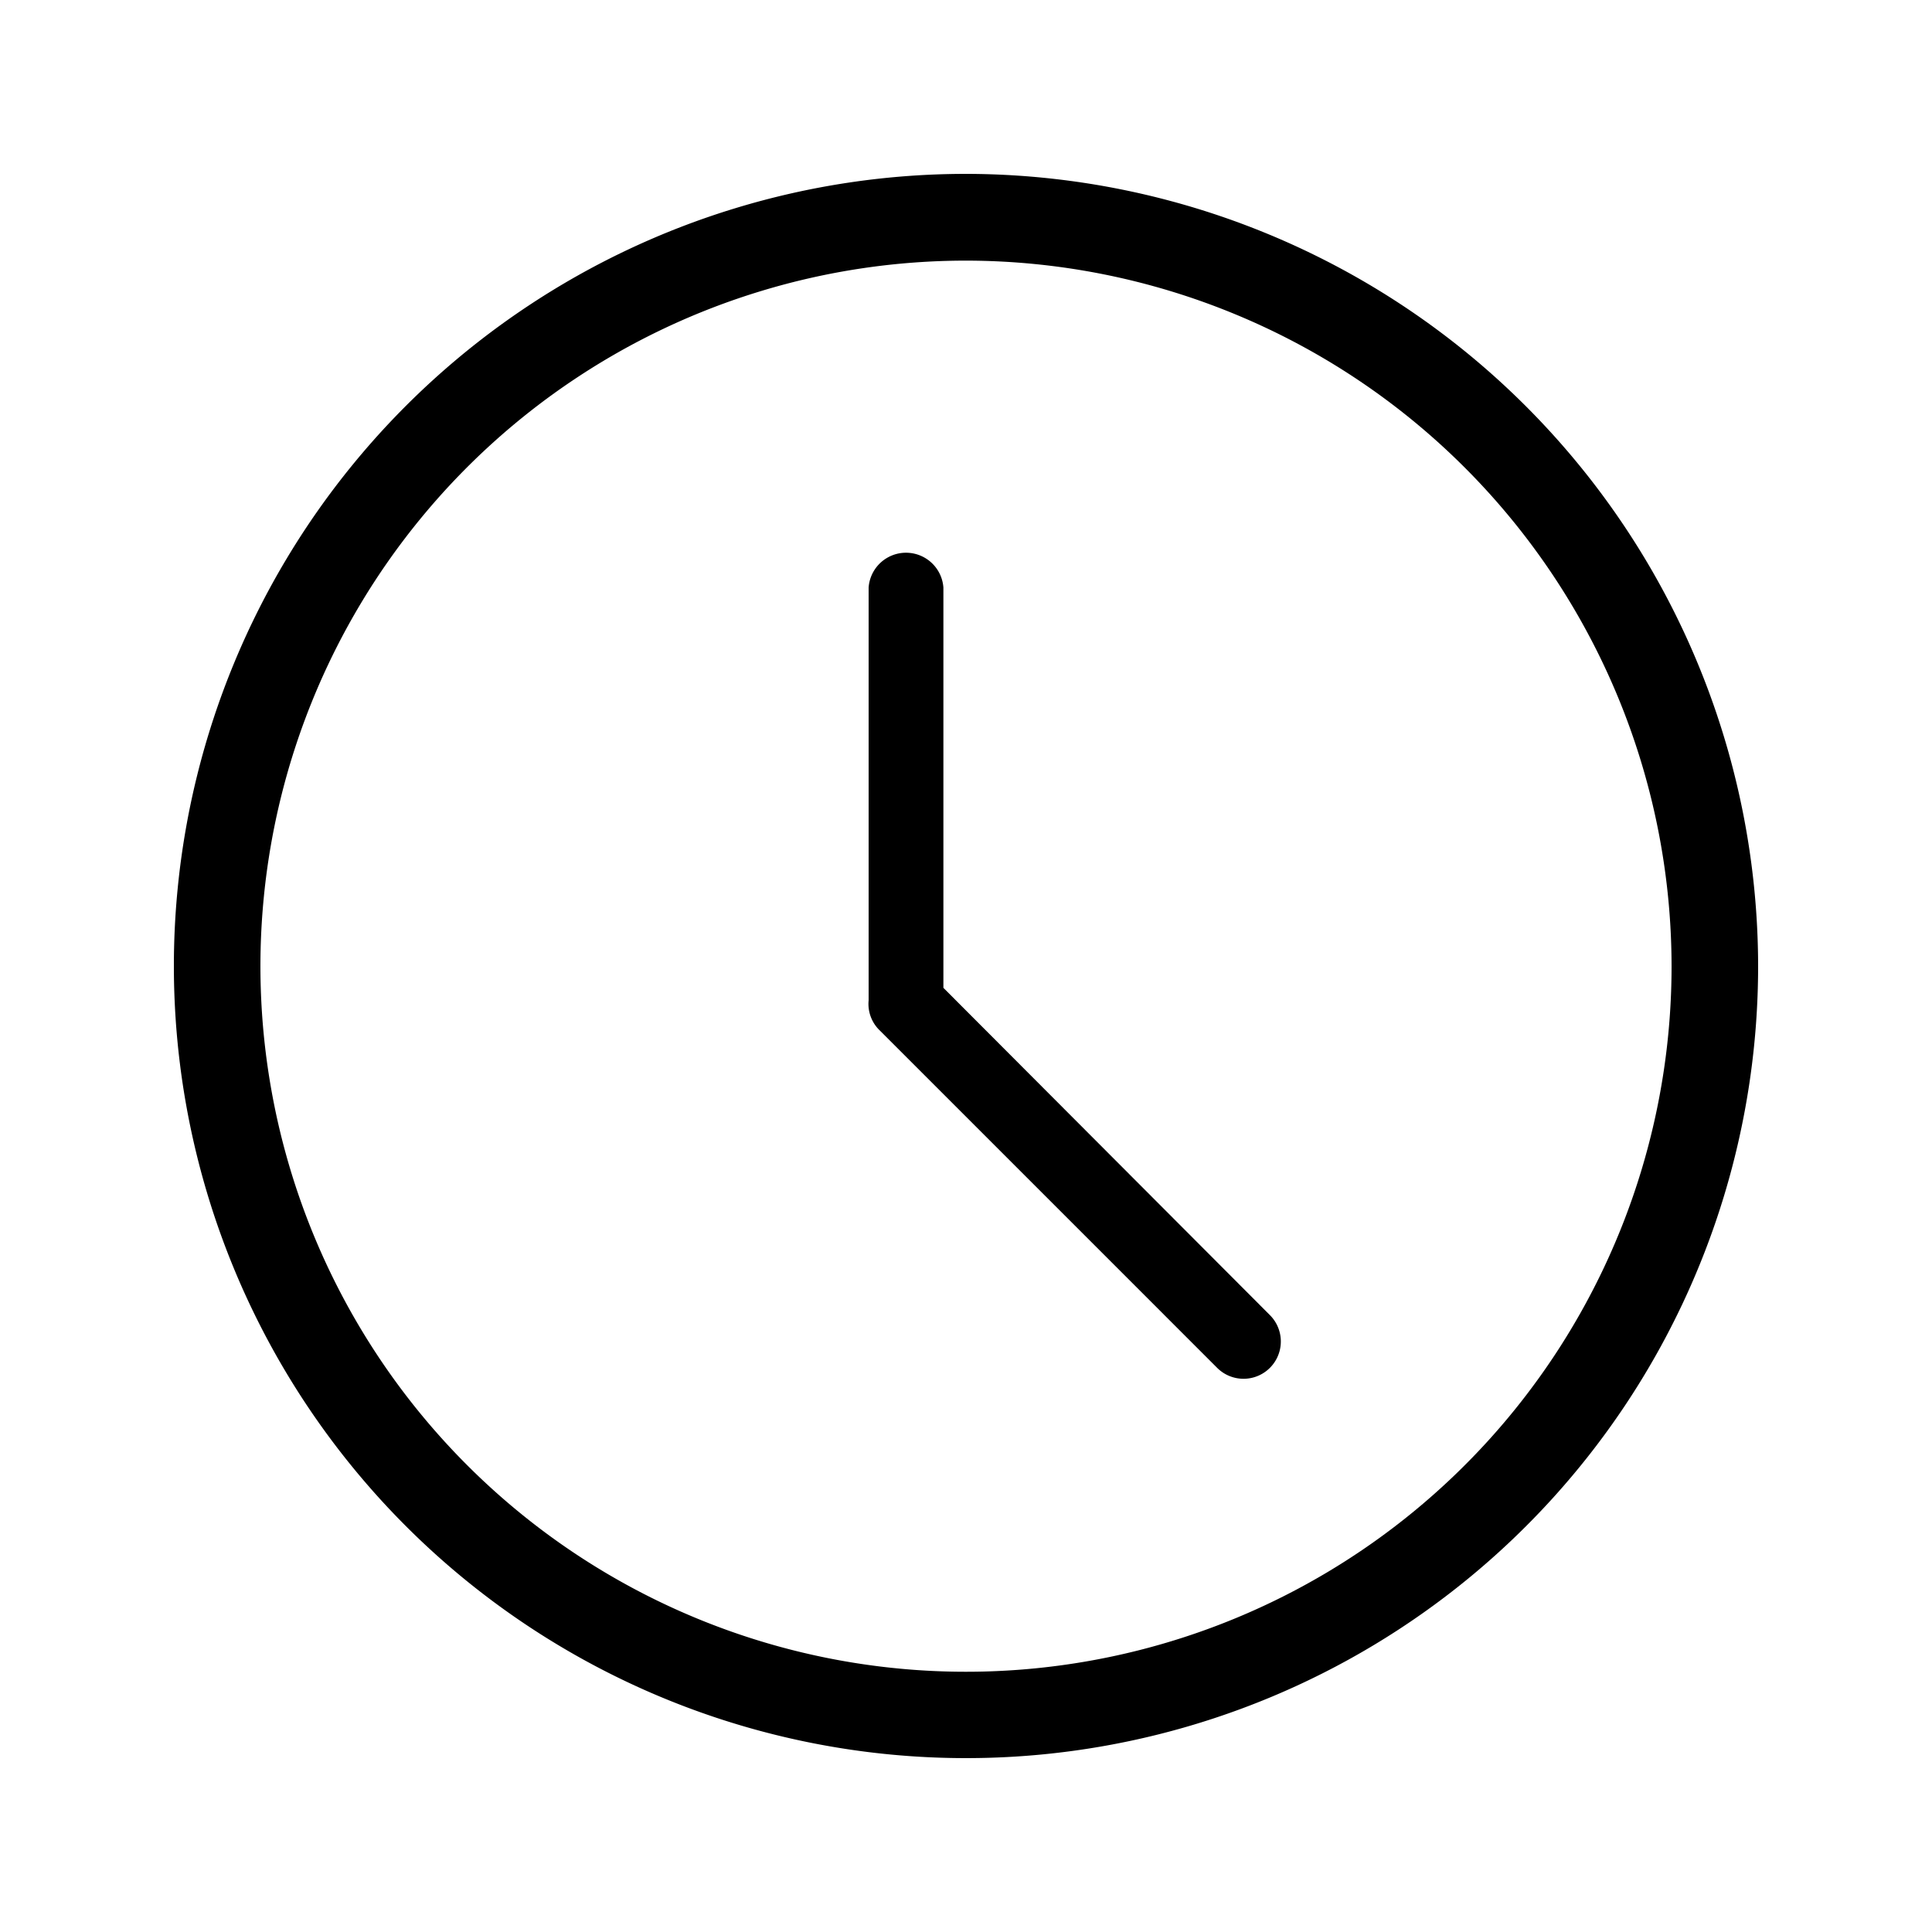 <svg id="Camada_1" data-name="Camada 1" xmlns="http://www.w3.org/2000/svg" viewBox="0 0 100 100"><title>tempo</title><path d="M50,9A41,41,0,1,0,91,50,41.05,41.05,0,0,0,50,9ZM86.52,50A36.52,36.52,0,1,1,50,13.49,36.56,36.56,0,0,1,86.52,50Z"/><path d="M48.83,51.13V30.41a1.94,1.94,0,0,0-3.87,0V51.64s0,.1,0,.14a1.9,1.9,0,0,0,.54,1.52L63,70.8a1.93,1.93,0,1,0,2.73-2.73Z"/></svg>